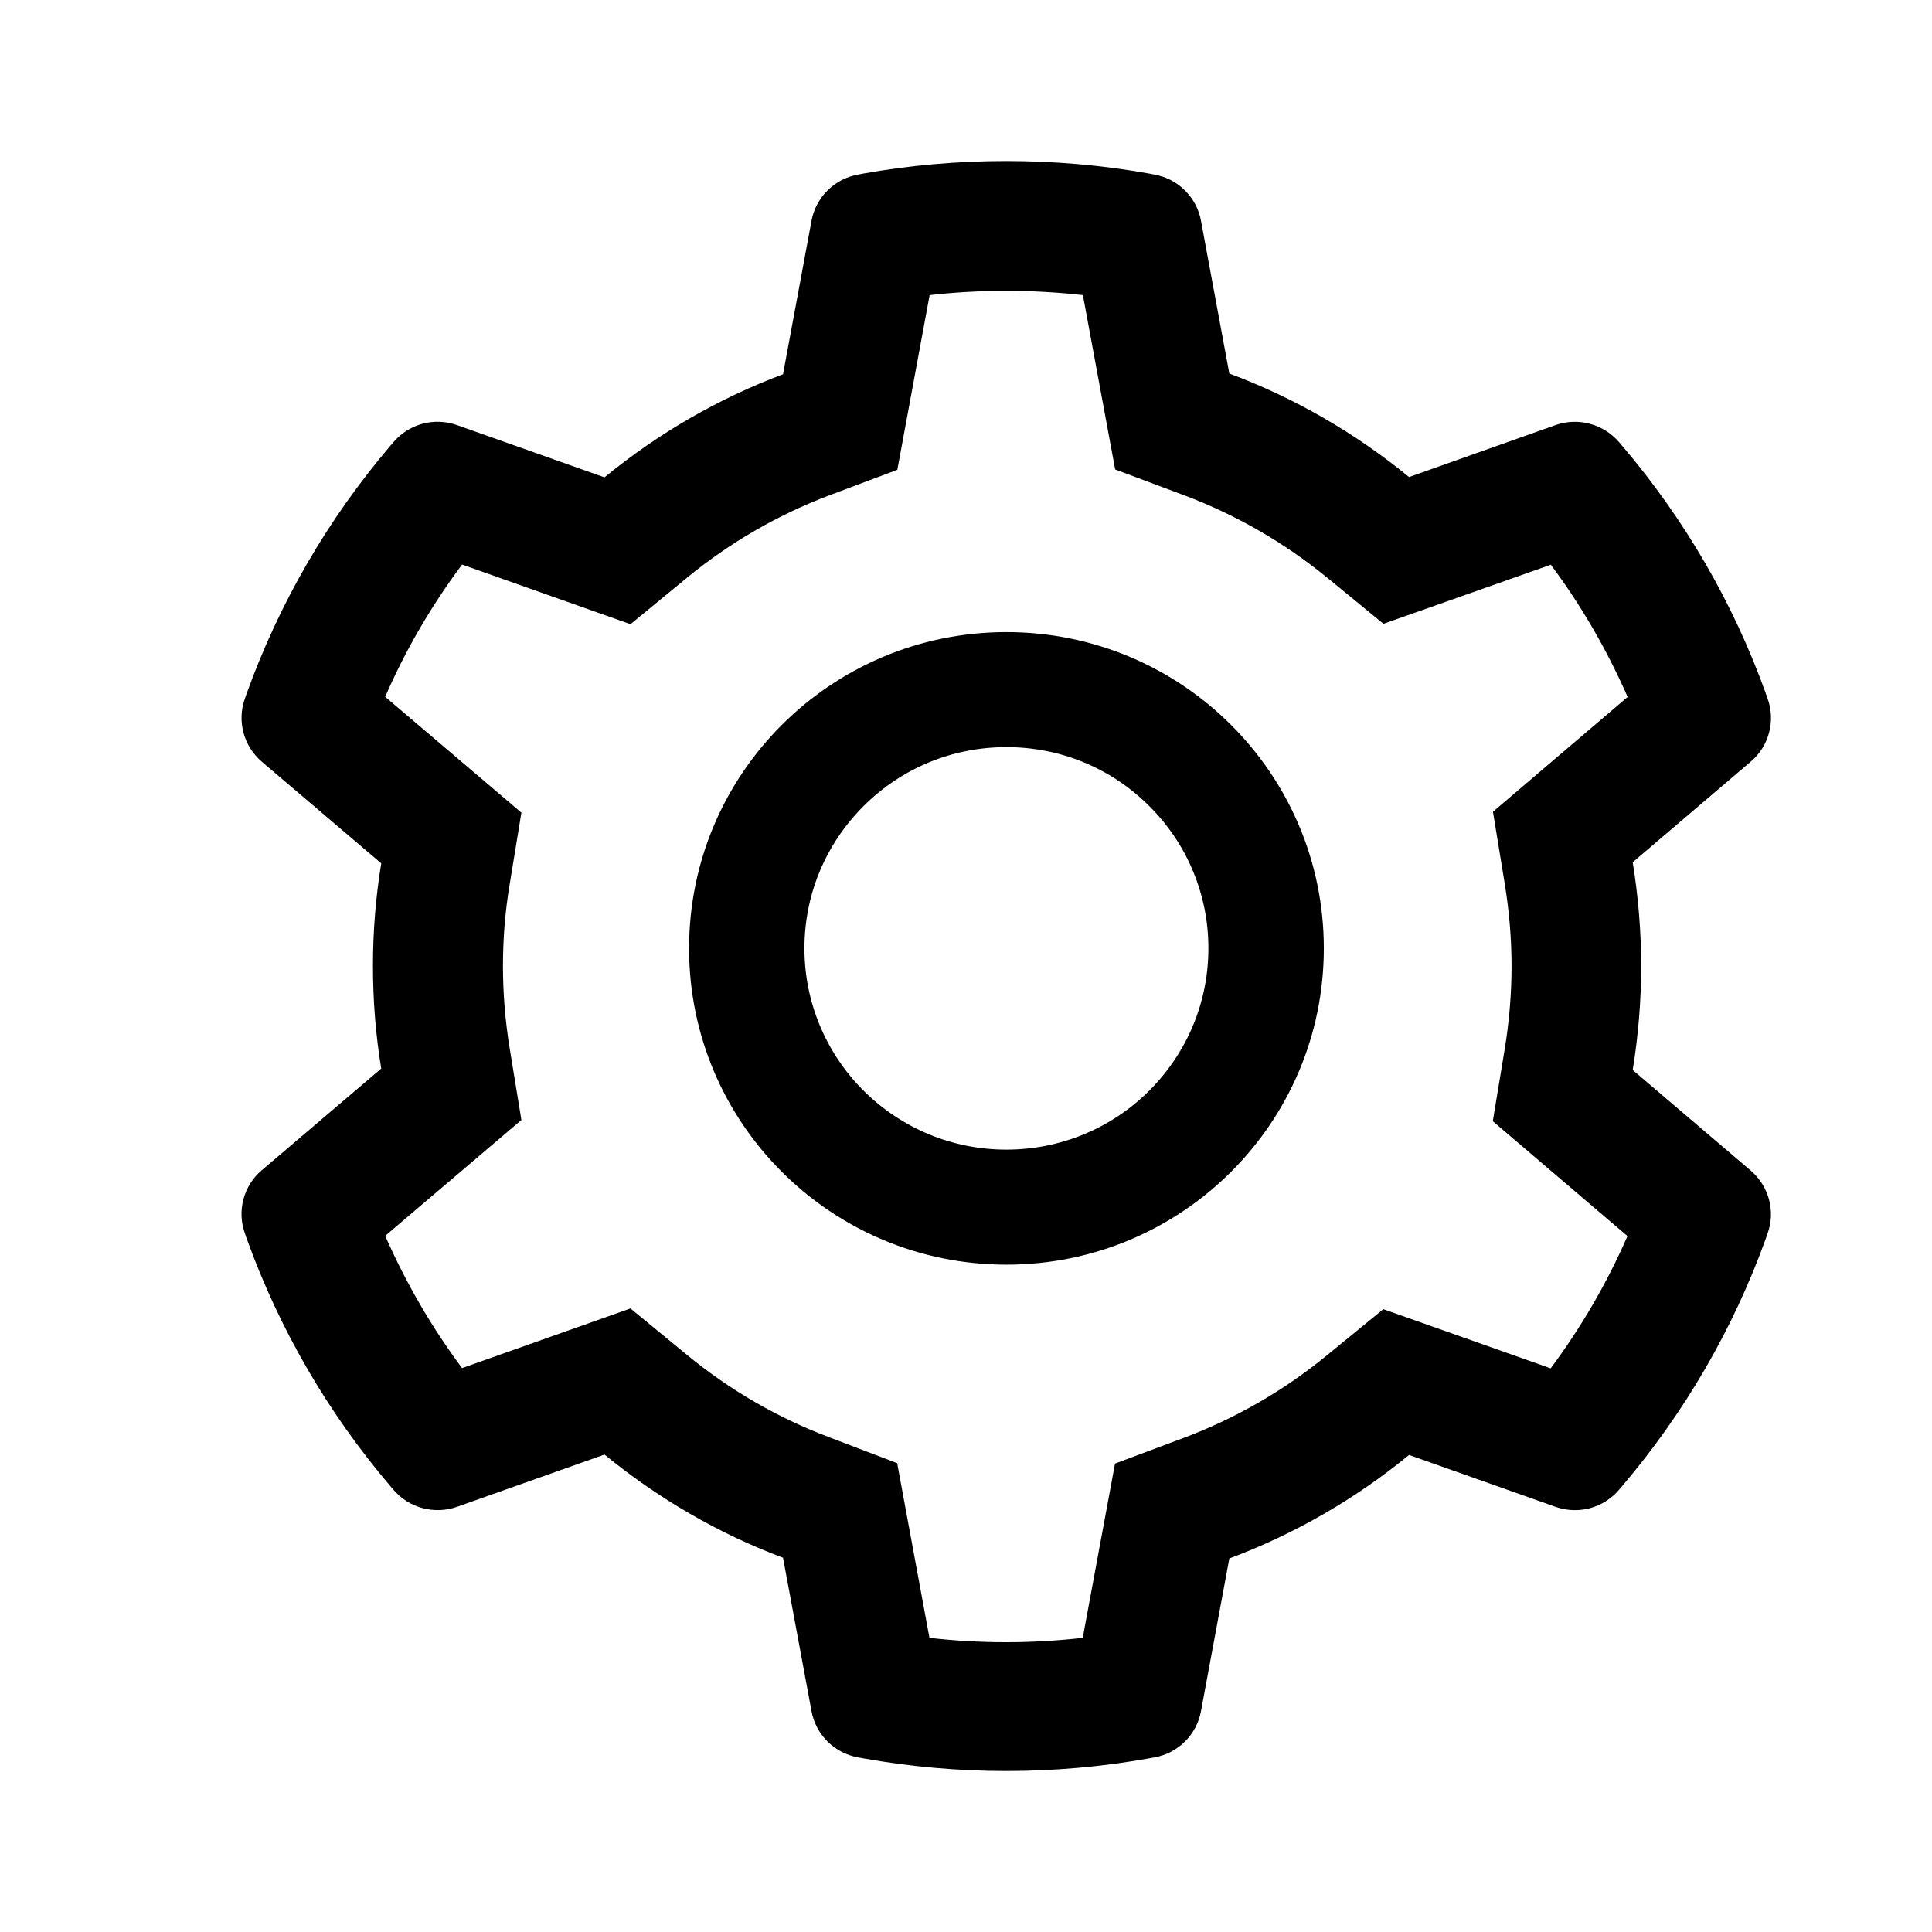 <svg width="24" height="24" viewBox="0 0 24 24" fill="none" xmlns="http://www.w3.org/2000/svg">
<path d="M21.749 14.542L20.282 13.292C20.351 12.868 20.387 12.435 20.387 12.002C20.387 11.569 20.351 11.136 20.282 10.711L21.749 9.461C21.86 9.367 21.939 9.241 21.976 9.101C22.013 8.961 22.007 8.812 21.957 8.676L21.937 8.618C21.533 7.493 20.928 6.45 20.152 5.539L20.112 5.492C20.017 5.382 19.892 5.303 19.752 5.265C19.611 5.227 19.463 5.232 19.325 5.28L17.504 5.926C16.832 5.376 16.082 4.943 15.271 4.64L14.919 2.742C14.893 2.599 14.823 2.468 14.72 2.366C14.617 2.263 14.485 2.194 14.341 2.169L14.281 2.157C13.114 1.948 11.886 1.948 10.719 2.157L10.659 2.169C10.515 2.194 10.383 2.263 10.28 2.366C10.177 2.468 10.107 2.599 10.081 2.742L9.727 4.649C8.922 4.952 8.173 5.385 7.509 5.93L5.675 5.28C5.537 5.232 5.389 5.226 5.248 5.264C5.108 5.302 4.982 5.382 4.888 5.492L4.848 5.539C4.072 6.45 3.468 7.493 3.063 8.618L3.043 8.676C2.942 8.955 3.025 9.267 3.251 9.461L4.736 10.725C4.667 11.145 4.633 11.573 4.633 12C4.633 12.428 4.667 12.857 4.736 13.274L3.251 14.538C3.14 14.632 3.061 14.758 3.024 14.898C2.987 15.039 2.993 15.187 3.043 15.323L3.063 15.382C3.468 16.507 4.069 17.545 4.848 18.46L4.888 18.507C4.983 18.617 5.108 18.697 5.248 18.734C5.389 18.772 5.537 18.767 5.675 18.719L7.509 18.069C8.177 18.616 8.923 19.049 9.727 19.351L10.081 21.257C10.107 21.4 10.177 21.531 10.28 21.634C10.383 21.736 10.515 21.805 10.659 21.831L10.719 21.842C11.897 22.053 13.103 22.053 14.281 21.842L14.341 21.831C14.485 21.805 14.617 21.736 14.72 21.634C14.823 21.531 14.893 21.4 14.919 21.257L15.271 19.36C16.081 19.057 16.836 18.622 17.504 18.074L19.325 18.719C19.463 18.767 19.611 18.773 19.752 18.735C19.892 18.697 20.018 18.617 20.112 18.507L20.152 18.46C20.931 17.542 21.532 16.507 21.937 15.382L21.957 15.323C22.058 15.049 21.975 14.736 21.749 14.542V14.542ZM18.692 10.975C18.747 11.312 18.777 11.658 18.777 12.004C18.777 12.35 18.747 12.696 18.692 13.033L18.544 13.928L20.217 15.355C19.963 15.937 19.643 16.488 19.263 16.998L17.184 16.263L16.48 16.839C15.945 17.277 15.349 17.62 14.704 17.862L13.851 18.181L13.45 20.346C12.817 20.418 12.178 20.418 11.546 20.346L11.145 18.176L10.298 17.853C9.66 17.612 9.066 17.268 8.535 16.832L7.832 16.254L5.74 16.995C5.359 16.484 5.041 15.933 4.785 15.352L6.477 13.913L6.331 13.02C6.277 12.687 6.248 12.343 6.248 12.004C6.248 11.662 6.275 11.321 6.331 10.988L6.477 10.095L4.785 8.656C5.038 8.073 5.359 7.524 5.74 7.013L7.832 7.754L8.535 7.176C9.066 6.74 9.66 6.397 10.298 6.155L11.147 5.836L11.548 3.666C12.177 3.595 12.82 3.595 13.452 3.666L13.853 5.832L14.706 6.151C15.349 6.392 15.947 6.736 16.483 7.173L17.186 7.749L19.265 7.015C19.646 7.526 19.964 8.077 20.219 8.658L18.546 10.084L18.692 10.975ZM12.502 7.852C10.325 7.852 8.56 9.611 8.56 11.781C8.56 13.951 10.325 15.71 12.502 15.71C14.68 15.71 16.445 13.951 16.445 11.781C16.445 9.611 14.68 7.852 12.502 7.852ZM14.276 13.549C14.044 13.781 13.767 13.966 13.463 14.091C13.158 14.217 12.832 14.281 12.502 14.281C11.832 14.281 11.203 14.02 10.728 13.549C10.495 13.317 10.31 13.041 10.184 12.738C10.057 12.434 9.993 12.109 9.993 11.781C9.993 11.113 10.255 10.486 10.728 10.013C11.203 9.54 11.832 9.281 12.502 9.281C13.172 9.281 13.802 9.54 14.276 10.013C14.51 10.245 14.695 10.52 14.821 10.824C14.947 11.127 15.012 11.452 15.011 11.781C15.011 12.448 14.749 13.075 14.276 13.549Z" fill="black"/>
</svg>
